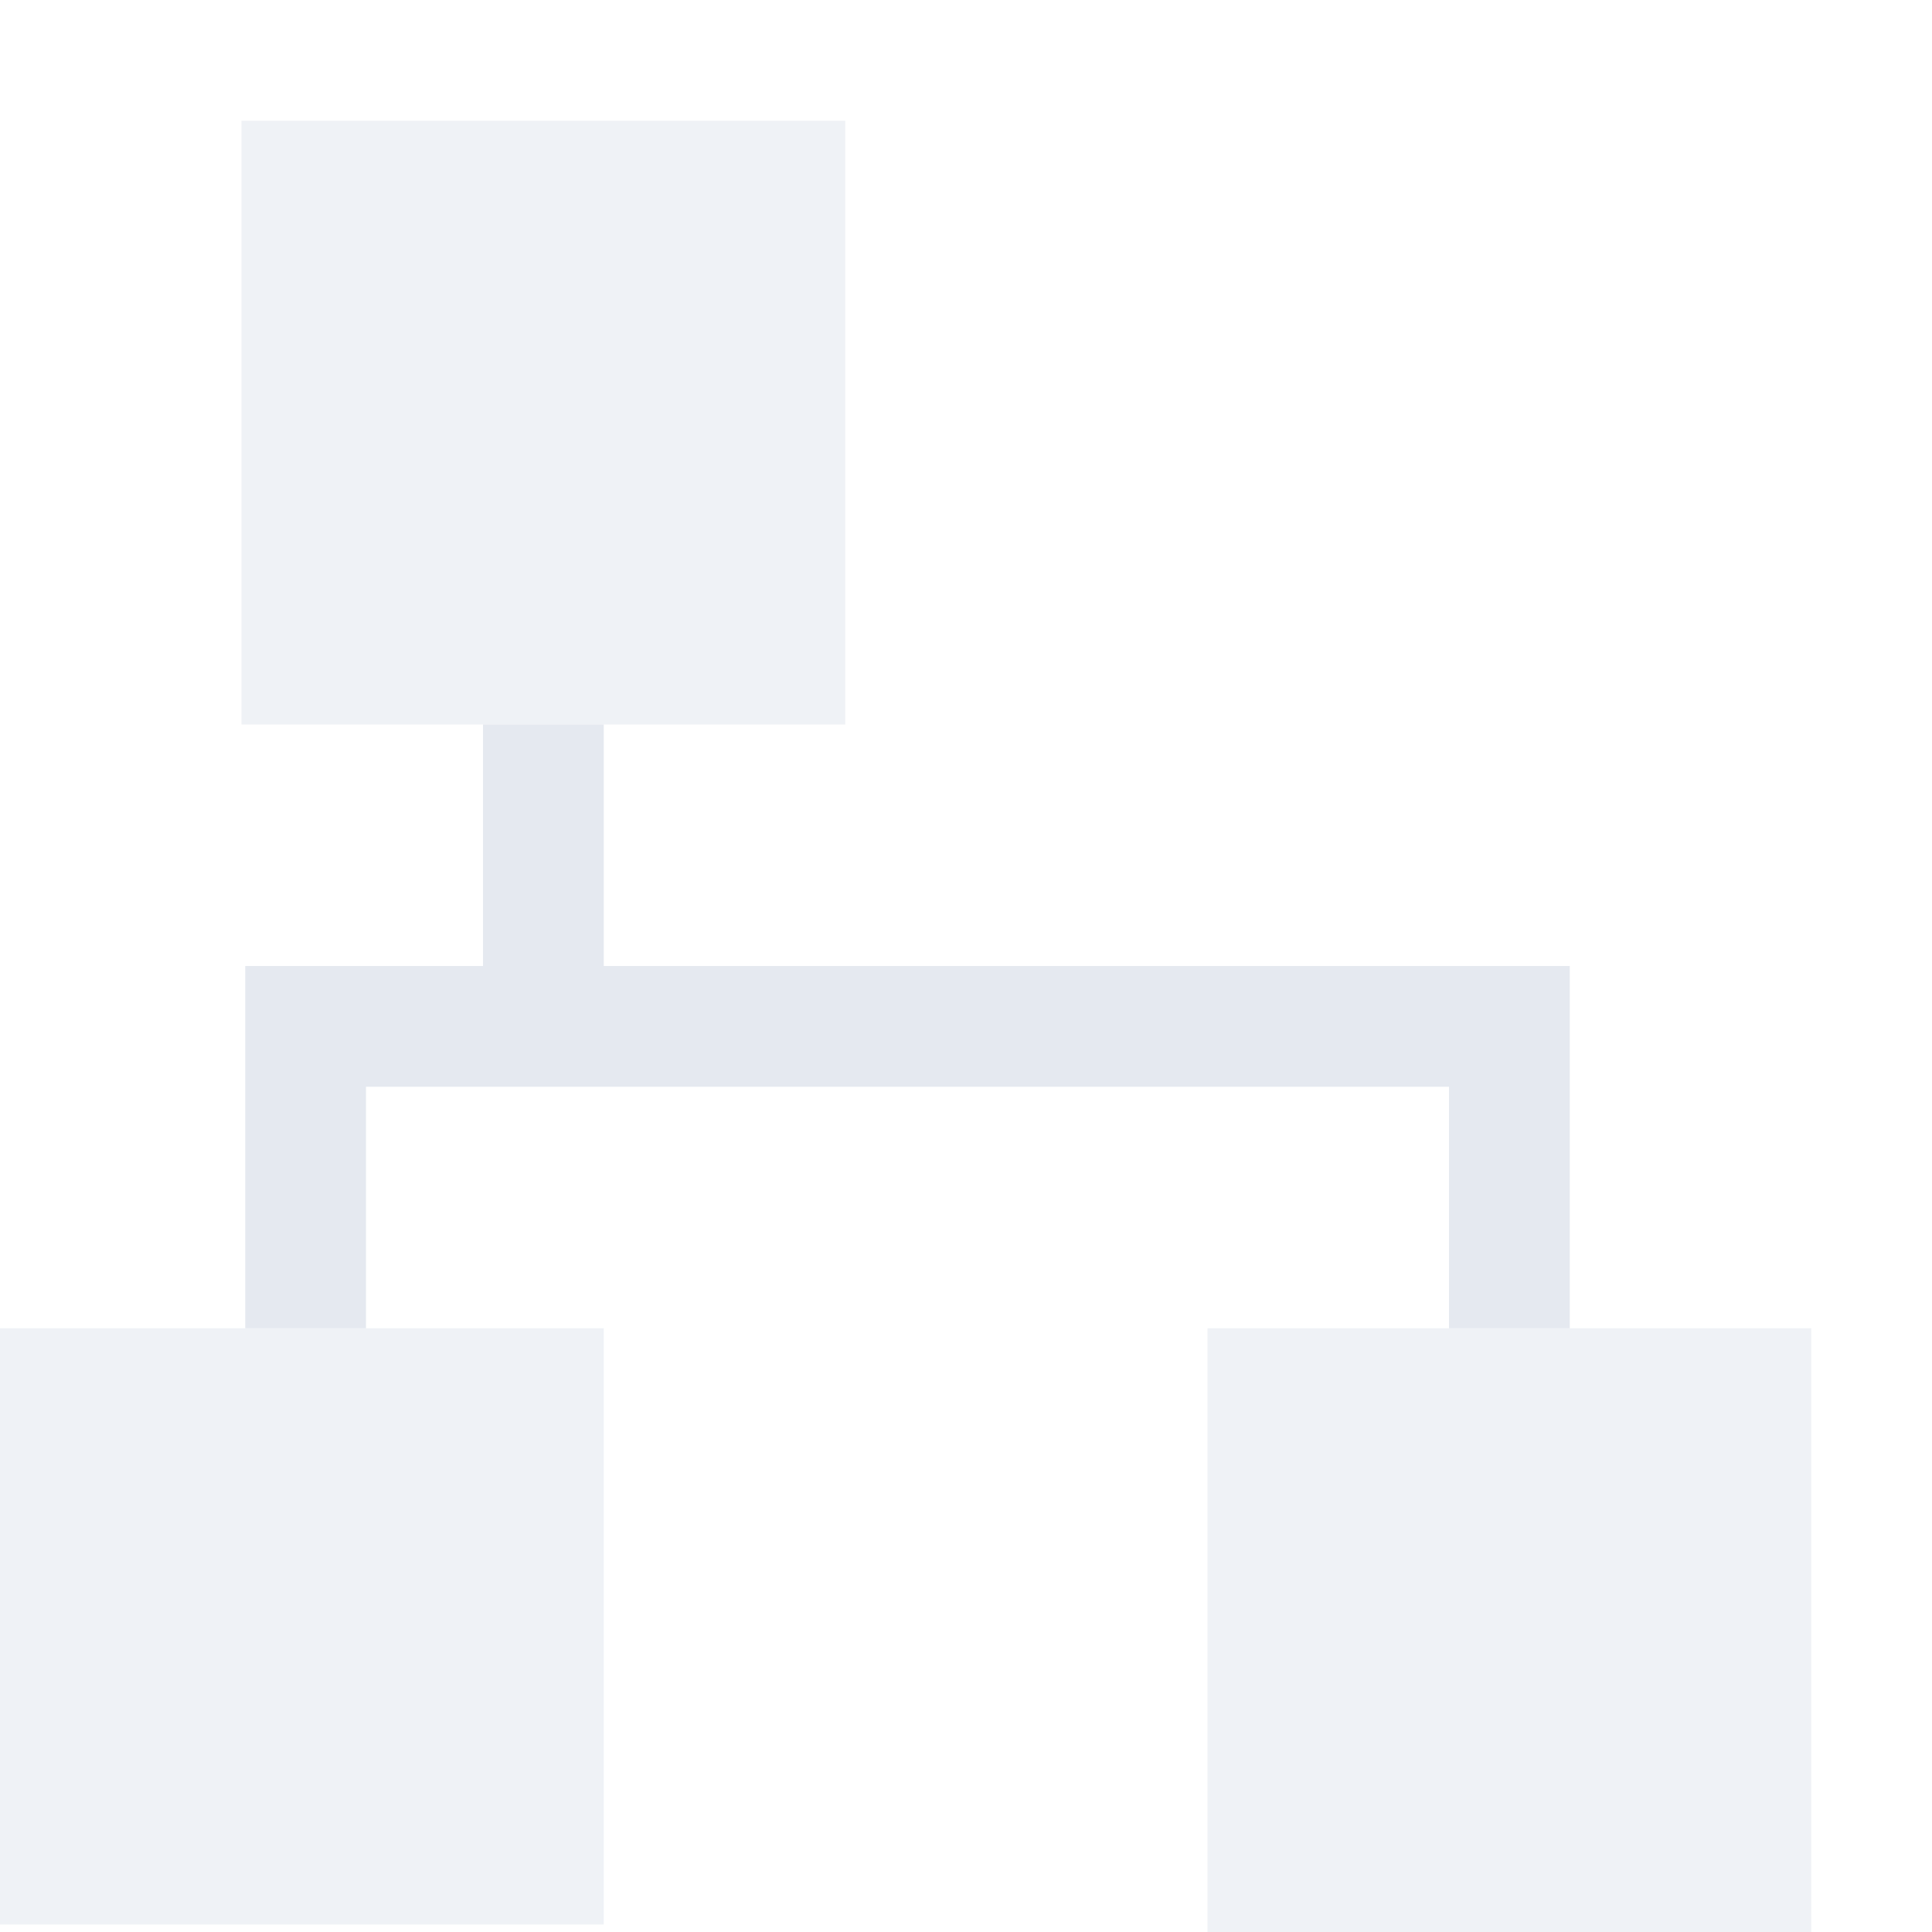 <?xml version="1.0" encoding="UTF-8" standalone="no"?>
<!--Part of Monotone: https://github.com/sixsixfive/Monotone, released under cc-by-sa_v4-->
<svg xmlns="http://www.w3.org/2000/svg" version="1.1" viewBox="0 0 16 16">
 <g fill="#e5e9f0">
  <path opacity=".6" d="m0 11h5v4.938h-5zm10 0h5v5h-5z" color="#e5e9f0" overflow="visible"/>
  <path style="text-decoration-color:#000000;color:#000000;isolation:auto;mix-blend-mode:normal;text-indent:0;text-decoration-line:none;white-space:normal;text-transform:none;text-decoration-style:solid" d="m4 6v2h-1.969v3h1v-2h8.969v2h1v-3h-8v-2h-1z"/>
  <path opacity=".6" style="color:#e5e9f0" d="m2 1h5v5h-5z" overflow="visible"/>
 </g>
</svg>
